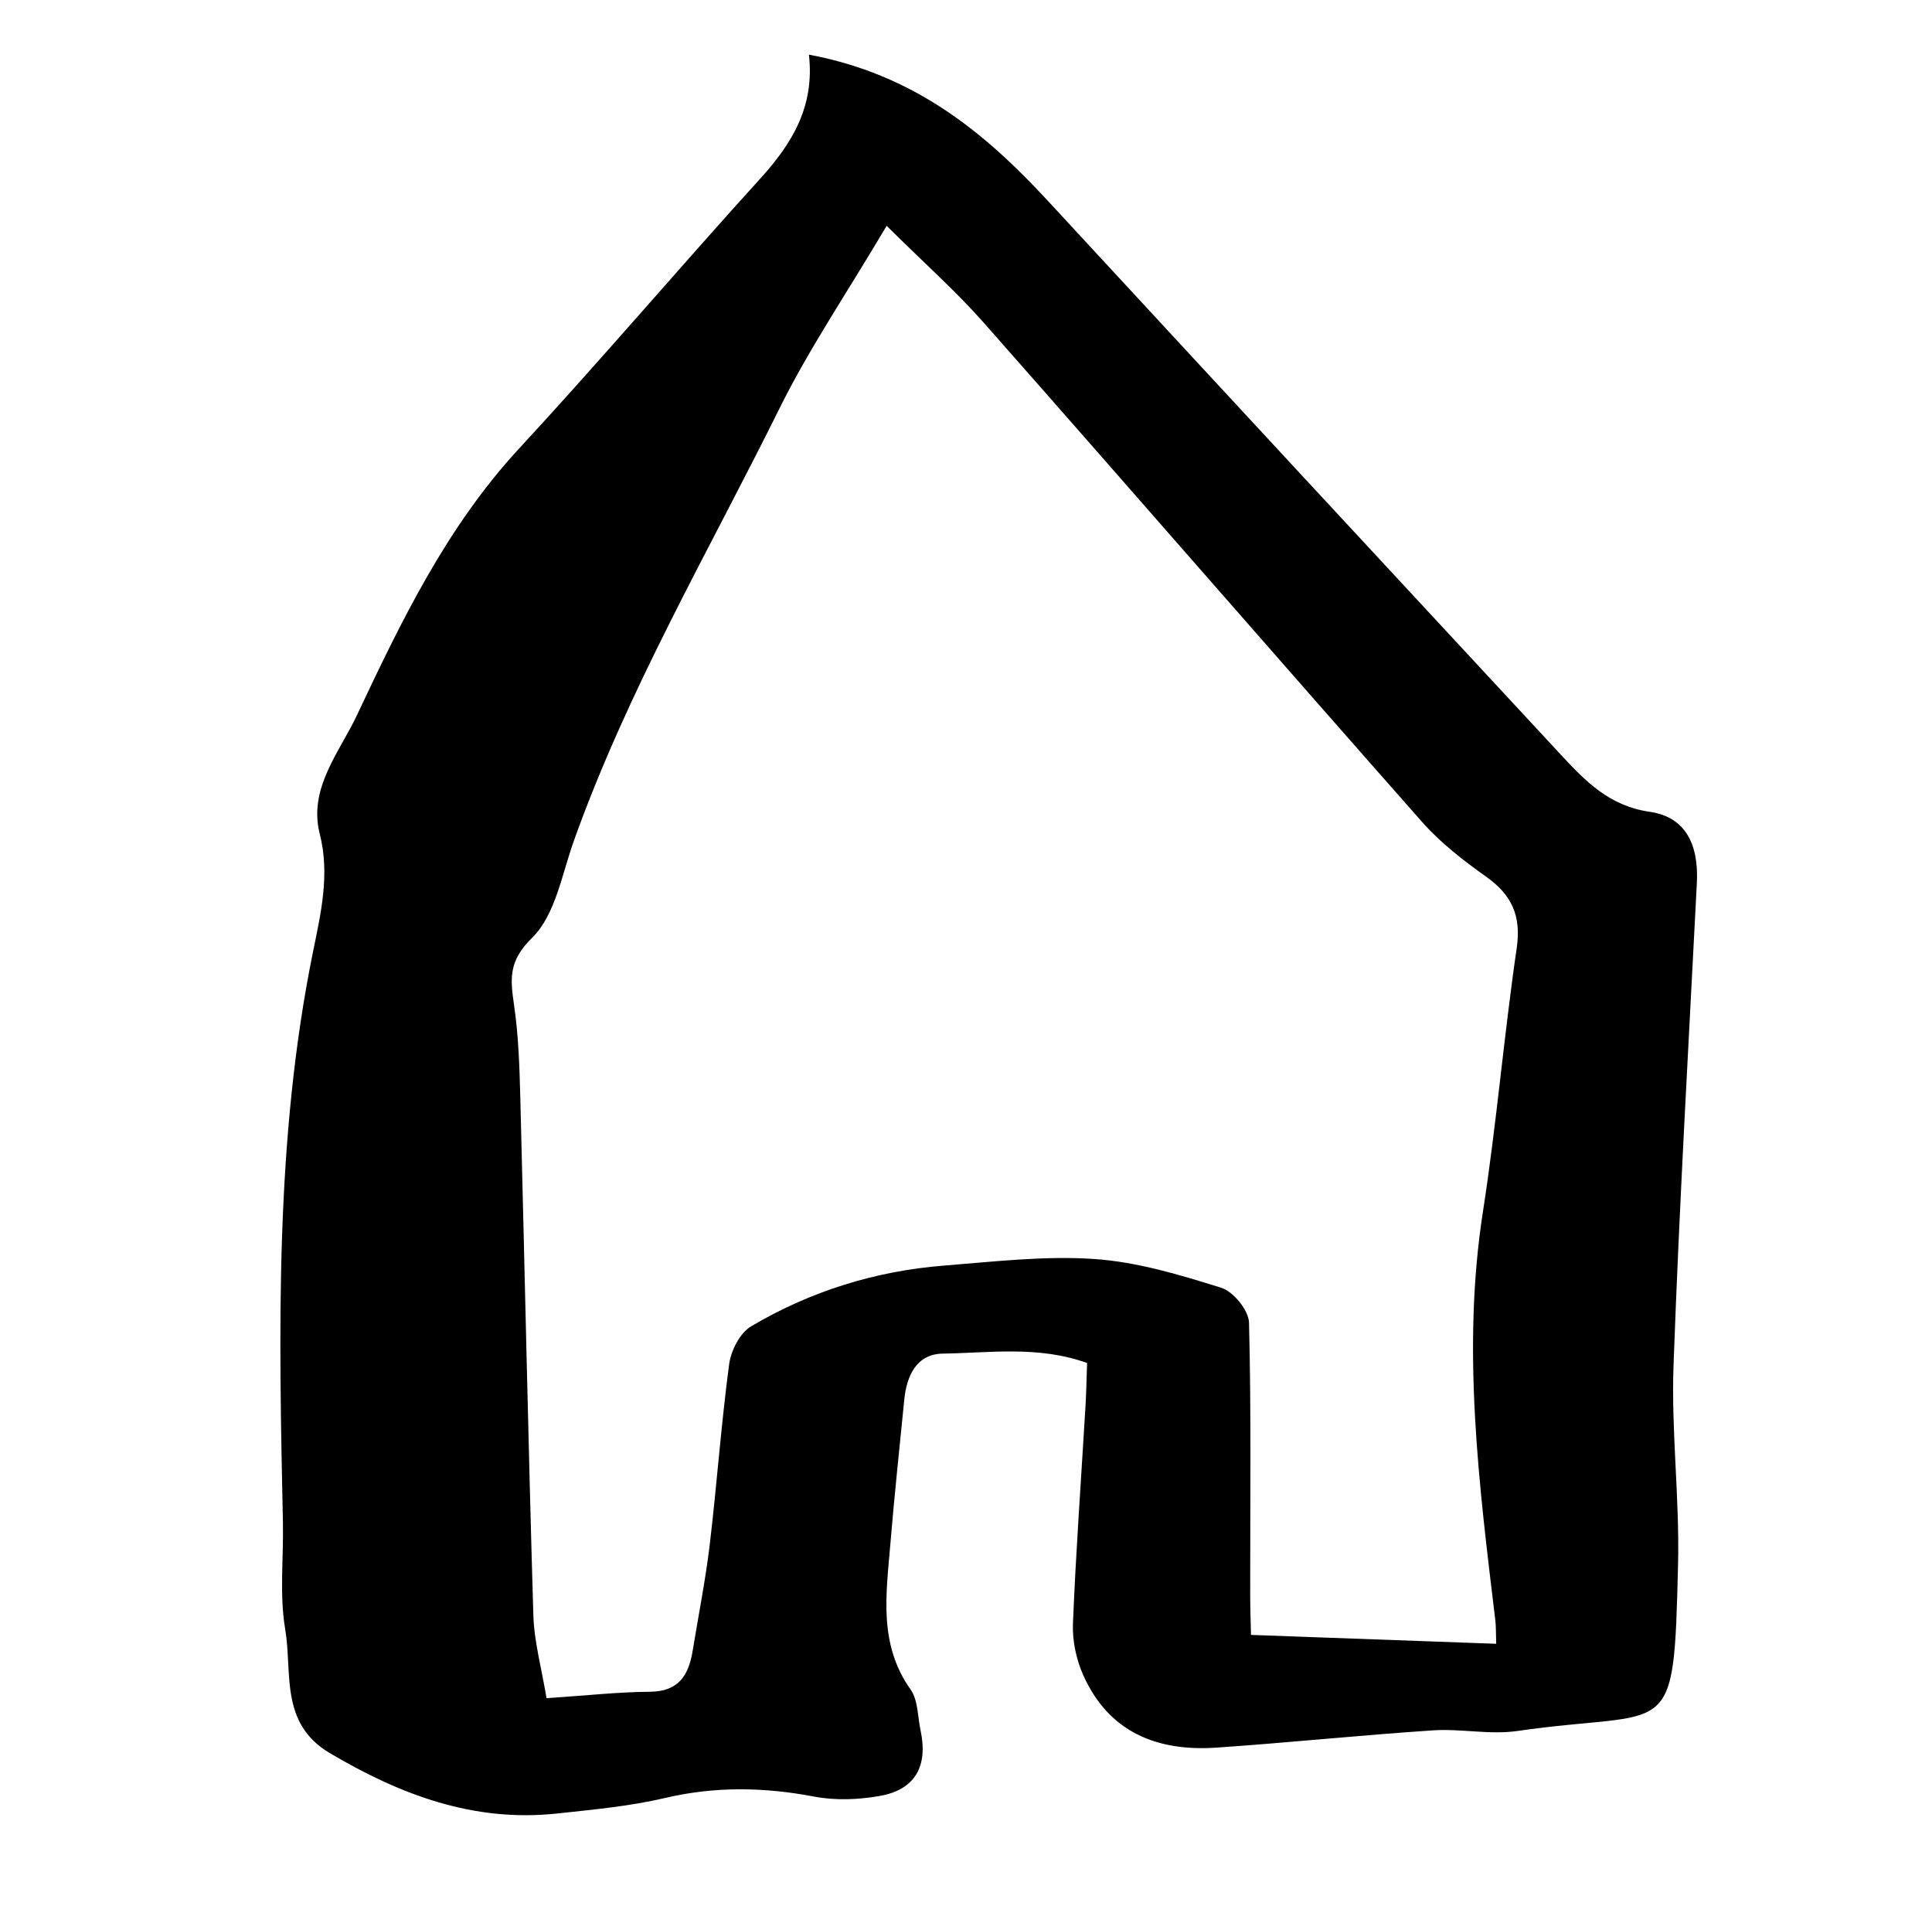 <?xml version="1.0" encoding="UTF-8"?>
<svg id="wh-logo-dark" xmlns="http://www.w3.org/2000/svg" viewBox="0 0 1227.39 1215.13">
  <defs>
    <style>
      .cls-1 {
        fill-rule: evenodd;
      }
    </style>
  </defs>
  <path class="cls-1" d="M513.91,34.71c66.84,12.5,111.45,49.19,151.88,92.95,108.46,117.4,217.12,234.65,325.88,351.8,15.56,16.74,30.68,32.49,56.41,36.19,22.84,3.28,31.16,20.84,29.93,45.2-5.22,102.07-11.14,204.16-14.82,306.29-1.52,42.06,3.89,84.34,2.87,126.43-2.82,115.58-3.14,91.63-102.18,105.94-17.49,2.53-35.81-1.6-53.6-.4-45.86,3.03-91.62,7.84-137.48,10.96-37.61,2.56-68.41-9.7-84.66-46.13-4.43-9.96-6.95-21.85-6.5-32.72,1.86-45.89,5.22-91.73,7.94-137.6.54-8.8.67-17.62,1.04-27.87-31.07-11.12-61.7-6.39-91.7-5.95-16.6.26-22.97,14.01-24.46,29.42-2.99,30.52-6.31,61-8.82,91.54-2.63,31.66-7.67,63.51,12.88,92.45,4.75,6.71,4.42,17.08,6.29,25.82,4.9,22.82-3.39,37.76-25.85,41.73-13.54,2.4-28.23,2.98-41.65.43-31.95-6.08-63.1-6.61-94.98.91-22.31,5.23-45.44,7.33-68.31,9.81-53.01,5.75-99.69-11.86-144.52-38.37-32.01-18.94-23.66-51.28-28.31-78.64-3.75-22.07-.98-45.22-1.46-67.87-2.54-121.31-5.28-242.52,19.14-362.55,4.9-24.11,10.85-48.98,4.26-74.83-7.35-28.83,12.55-51.86,23.53-75.15,28.23-59.91,57.09-119.81,103.06-169.52,52.02-56.28,101.72-114.75,153.24-171.5,20.12-22.15,34.73-45.7,30.94-78.78ZM563.28,143.46c-25.63,43.26-49.31,78.14-67.88,115.58-45.06,90.98-96.52,178.98-130.85,275.1-7.6,21.29-11.76,47.14-26.57,61.61-15.4,15.05-13.7,26.6-11.33,43.17,2.72,18.92,3.38,38.17,3.87,57.33,2.83,109.85,5.06,219.71,8.31,329.56.51,17.08,5.27,34.03,8.37,52.85,25.37-1.66,45.6-3.94,65.85-4.08,18.29-.16,24.49-10.71,27-26.07,3.7-22.52,8.16-44.96,10.87-67.59,4.53-38.11,7.23-76.43,12.31-114.44,1.15-8.63,6.85-19.78,13.88-23.96,37.74-22.34,79.04-35.23,122.85-38.65,31.74-2.51,63.83-6.32,95.4-4.15,27.21,1.86,54.29,10.07,80.54,18.28,7.68,2.4,17.37,14.34,17.59,22.09,1.46,57.24.7,114.52.75,171.78,0,9.62.35,19.22.5,26.6,54.24,1.97,104.66,3.79,155.79,5.65-.26-7.27-.08-11.04-.54-14.73-10.39-86.4-21.46-172.59-7.87-259.89,8.64-55.48,13.29-111.58,21.42-167.12,3.03-20.6-3.03-33.9-19.43-45.54-14.49-10.29-28.92-21.46-40.62-34.69-93.12-105.42-185.4-211.63-278.46-317.1-17.53-19.9-37.53-37.58-61.72-61.59Z"/>
</svg>